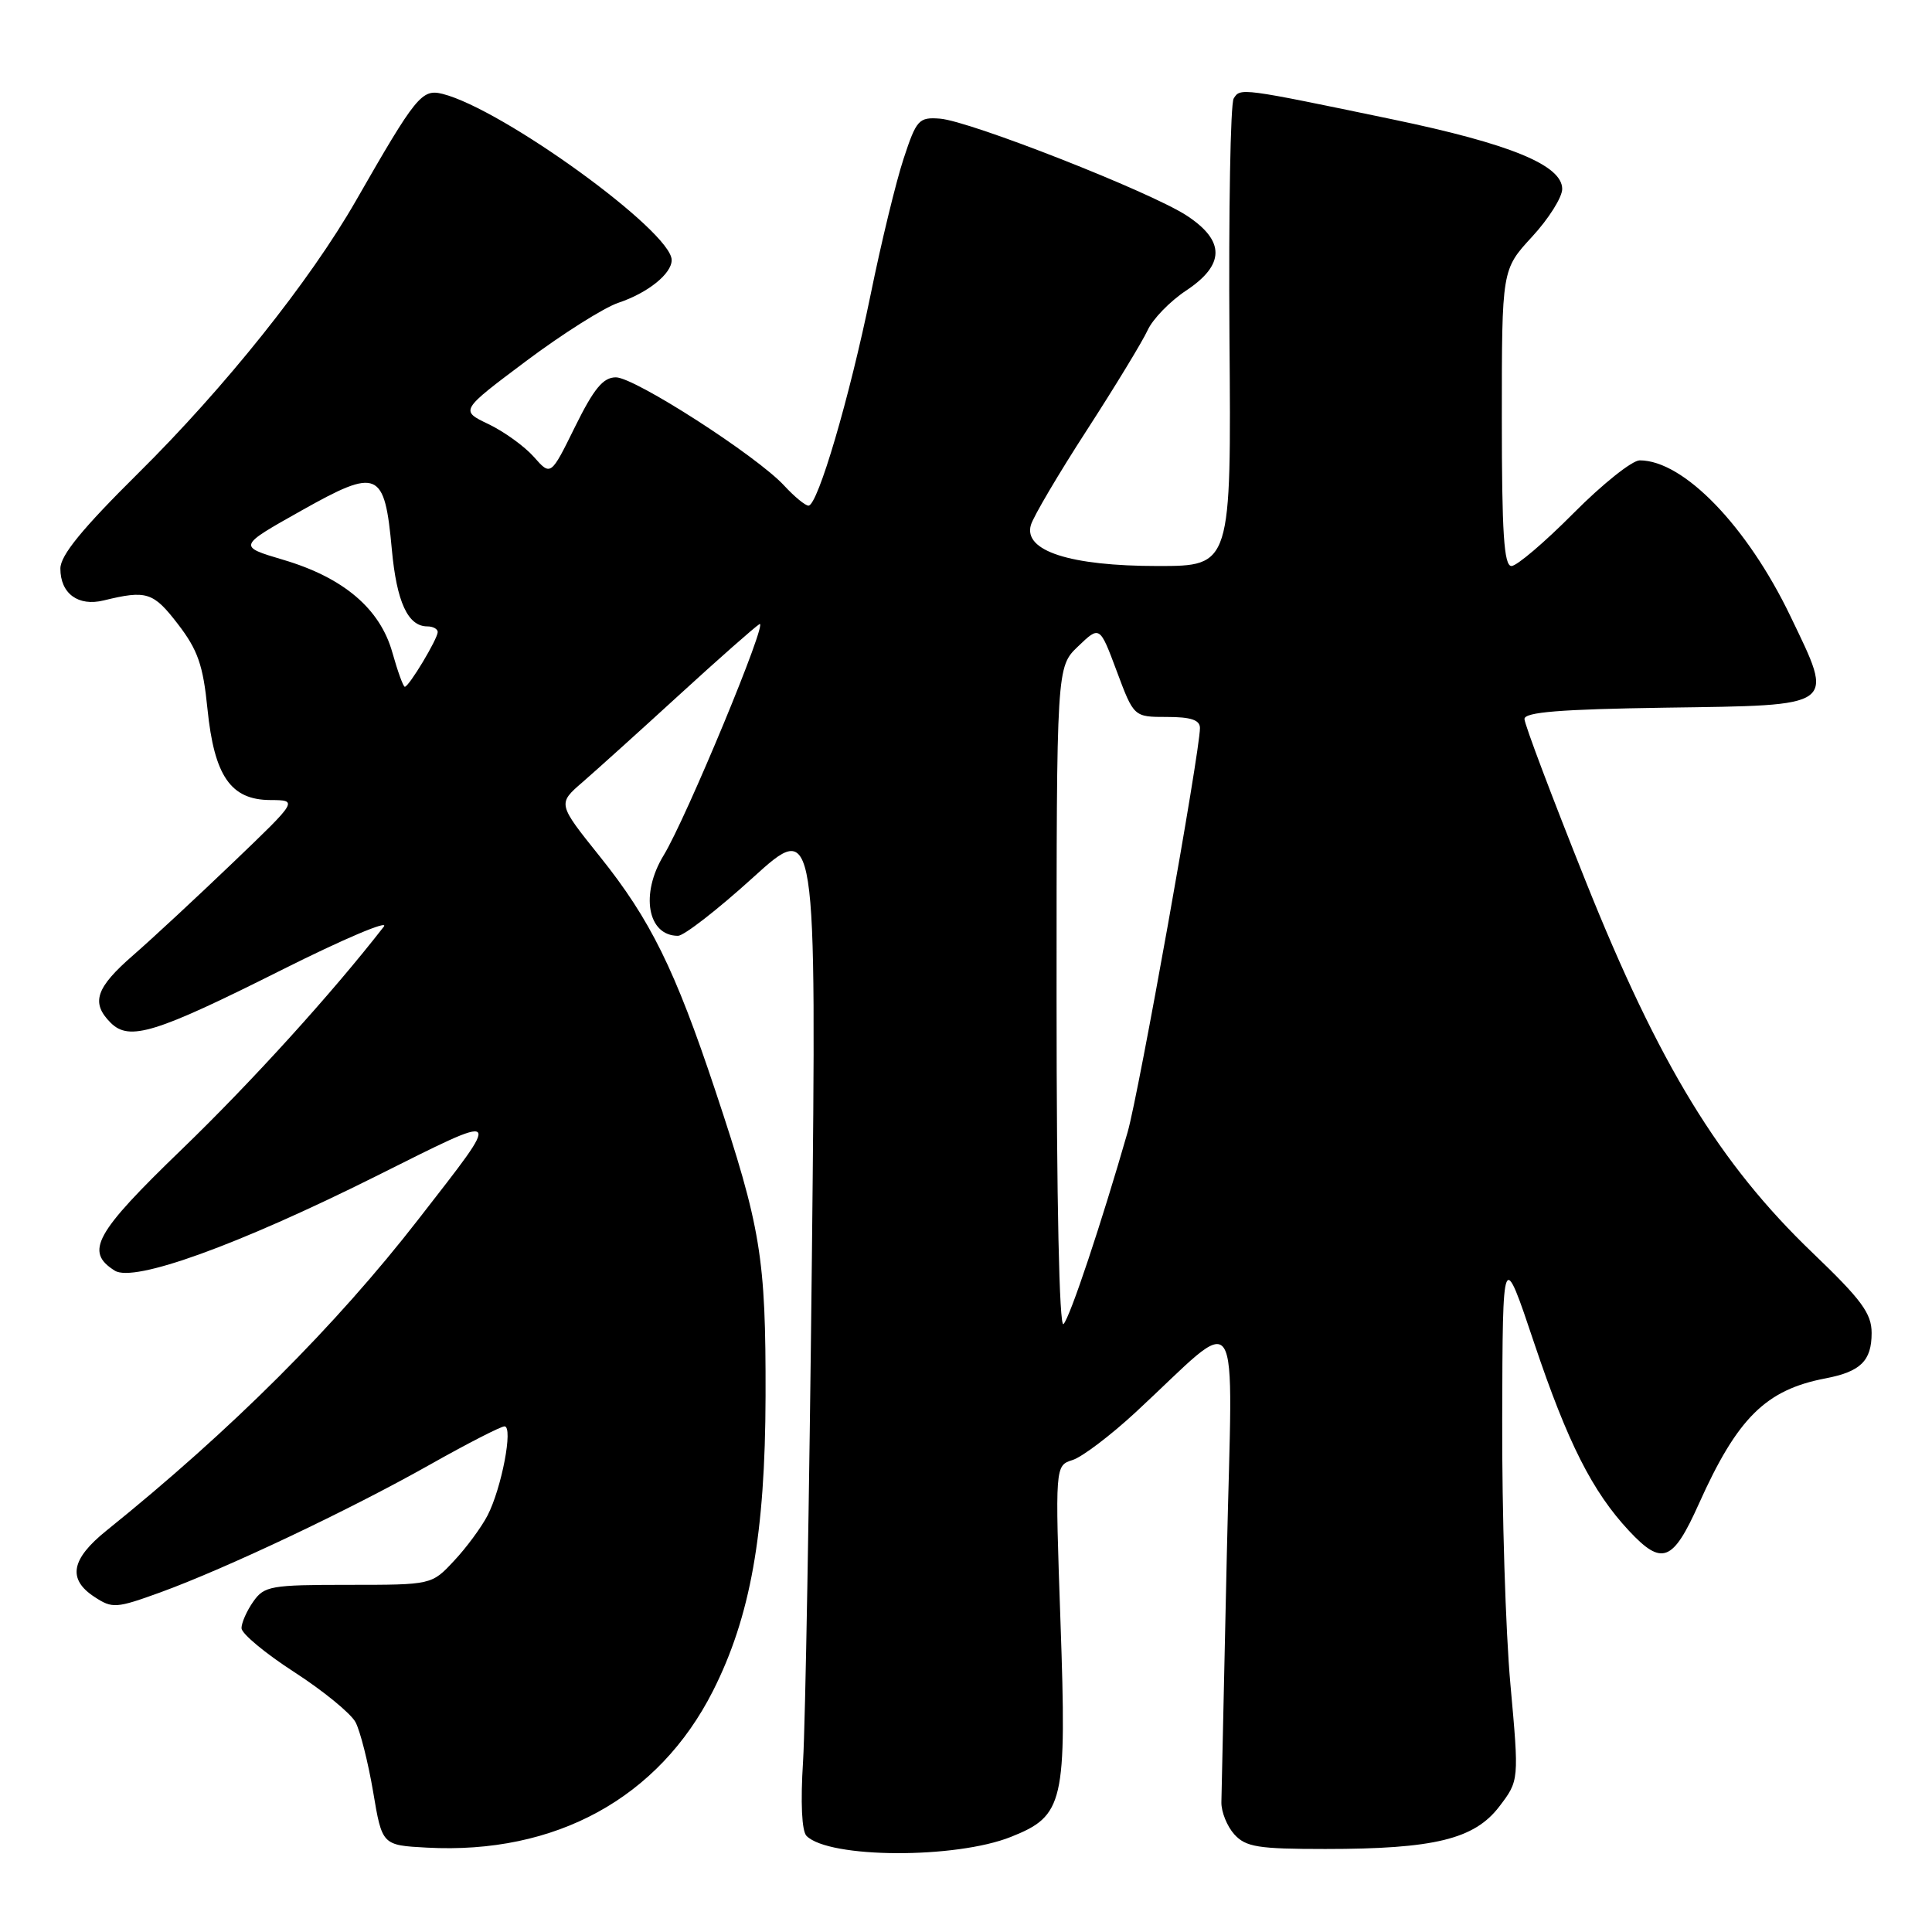 <?xml version="1.0" encoding="UTF-8" standalone="no"?>
<!DOCTYPE svg PUBLIC "-//W3C//DTD SVG 1.1//EN" "http://www.w3.org/Graphics/SVG/1.1/DTD/svg11.dtd" >
<svg xmlns="http://www.w3.org/2000/svg" xmlns:xlink="http://www.w3.org/1999/xlink" version="1.1" viewBox="0 0 256 256">
 <g >
 <path fill="currentColor"
d=" M 133.97 243.39 C 140.97 240.60 141.36 238.91 140.52 214.91 C 139.80 194.20 139.80 194.20 142.12 193.46 C 143.39 193.06 147.15 190.21 150.47 187.14 C 164.83 173.85 163.32 171.50 162.56 206.00 C 162.19 222.78 161.87 237.54 161.84 238.81 C 161.82 240.08 162.59 241.99 163.55 243.06 C 165.08 244.74 166.68 245.00 175.61 245.00 C 190.04 245.00 195.36 243.70 198.66 239.38 C 201.29 235.93 201.29 235.93 200.14 223.21 C 199.50 216.22 199.01 200.38 199.05 188.00 C 199.11 165.50 199.11 165.50 203.30 178.00 C 207.73 191.18 210.99 197.63 215.85 202.84 C 220.23 207.52 221.65 206.97 225.11 199.26 C 230.22 187.87 233.98 184.15 241.90 182.64 C 246.54 181.75 248.00 180.32 248.00 176.63 C 248.00 174.03 246.67 172.23 240.17 166.00 C 227.85 154.19 219.85 141.10 210.11 116.76 C 205.65 105.62 202.00 95.95 202.00 95.27 C 202.00 94.36 206.72 93.98 220.64 93.77 C 243.60 93.44 243.08 93.81 237.25 81.67 C 231.52 69.73 223.09 61.00 217.27 61.00 C 216.27 61.00 212.32 64.15 208.50 68.00 C 204.68 71.85 200.98 75.00 200.28 75.00 C 199.28 75.00 199.00 70.63 199.00 55.36 C 199.00 35.72 199.00 35.72 203.00 31.38 C 205.20 29.00 207.00 26.14 207.00 25.04 C 207.00 21.89 200.11 19.06 184.54 15.82 C 164.36 11.62 164.35 11.62 163.47 13.05 C 163.04 13.75 162.79 27.97 162.91 44.66 C 163.15 75.00 163.15 75.00 153.41 75.00 C 141.77 75.00 135.58 72.99 136.60 69.56 C 136.94 68.42 140.28 62.76 144.03 56.97 C 147.78 51.17 151.39 45.23 152.07 43.75 C 152.74 42.28 155.02 39.93 157.14 38.52 C 162.33 35.09 162.36 31.92 157.25 28.57 C 152.48 25.44 128.48 16.01 124.54 15.72 C 121.75 15.51 121.43 15.86 119.74 21.00 C 118.74 24.02 116.77 32.12 115.37 39.00 C 112.56 52.71 108.36 67.00 107.13 67.00 C 106.70 67.00 105.26 65.81 103.92 64.36 C 100.31 60.43 84.11 50.00 81.61 50.00 C 79.92 50.00 78.70 51.48 76.20 56.54 C 72.98 63.08 72.98 63.08 70.74 60.54 C 69.51 59.15 66.80 57.19 64.73 56.20 C 60.96 54.40 60.96 54.40 69.73 47.83 C 74.55 44.22 80.05 40.75 81.94 40.12 C 85.83 38.82 89.00 36.28 89.00 34.46 C 89.00 30.67 66.62 14.45 58.64 12.44 C 55.89 11.76 55.13 12.69 47.17 26.58 C 41.05 37.26 29.82 51.32 18.31 62.71 C 10.89 70.06 8.00 73.59 8.00 75.34 C 8.00 78.65 10.36 80.39 13.74 79.56 C 19.43 78.17 20.31 78.45 23.57 82.69 C 26.21 86.12 26.91 88.13 27.49 93.93 C 28.39 102.83 30.57 105.99 35.82 106.01 C 39.50 106.03 39.50 106.03 30.91 114.26 C 26.18 118.79 20.22 124.33 17.66 126.56 C 12.68 130.89 12.02 132.87 14.66 135.52 C 17.14 137.99 20.57 136.93 37.35 128.51 C 45.51 124.42 51.59 121.84 50.86 122.78 C 44.01 131.60 33.35 143.35 24.07 152.31 C 12.55 163.43 11.21 165.86 15.21 168.37 C 17.76 169.97 31.50 165.00 49.79 155.87 C 66.99 147.28 66.73 147.02 55.49 161.50 C 44.47 175.70 30.64 189.50 14.11 202.81 C 9.40 206.60 8.92 209.25 12.52 211.60 C 14.89 213.16 15.39 213.12 21.27 210.99 C 29.99 207.81 46.32 200.08 56.97 194.07 C 61.92 191.28 66.37 189.00 66.85 189.00 C 68.03 189.00 66.47 197.19 64.60 200.81 C 63.79 202.37 61.80 205.08 60.16 206.82 C 57.20 210.00 57.20 210.00 46.16 210.00 C 35.88 210.00 35.01 210.15 33.56 212.22 C 32.70 213.44 32.00 215.03 32.00 215.74 C 32.00 216.46 35.14 219.07 38.99 221.56 C 42.83 224.04 46.48 227.03 47.11 228.20 C 47.73 229.37 48.78 233.52 49.44 237.41 C 50.63 244.50 50.63 244.50 56.56 244.82 C 73.62 245.74 87.27 238.26 94.46 224.08 C 99.43 214.26 101.40 203.27 101.44 185.00 C 101.48 166.61 100.84 162.71 94.78 144.50 C 89.44 128.46 86.18 121.85 79.49 113.50 C 73.88 106.50 73.88 106.50 77.19 103.64 C 79.01 102.06 84.78 96.86 90.00 92.08 C 95.22 87.30 100.01 83.08 100.63 82.70 C 101.91 81.94 90.94 108.41 87.94 113.33 C 84.81 118.46 85.80 124.00 89.84 124.00 C 90.62 124.00 95.08 120.54 99.73 116.32 C 108.19 108.64 108.19 108.64 107.58 166.57 C 107.24 198.43 106.71 228.49 106.41 233.37 C 106.06 238.87 106.24 242.64 106.87 243.27 C 109.86 246.26 126.63 246.33 133.97 243.39 Z  M 140.00 132.39 C 140.00 88.37 140.00 88.37 142.86 85.64 C 145.72 82.90 145.72 82.90 147.98 88.95 C 150.24 95.00 150.24 95.00 154.62 95.00 C 157.81 95.00 159.00 95.40 159.00 96.47 C 159.00 99.60 150.91 144.79 149.42 150.00 C 145.96 162.04 141.79 174.55 140.92 175.45 C 140.36 176.03 140.00 159.13 140.00 132.39 Z  M 51.99 86.46 C 50.36 80.65 45.51 76.53 37.51 74.17 C 31.51 72.39 31.51 72.39 39.93 67.66 C 50.10 61.94 50.96 62.31 51.92 72.81 C 52.56 79.77 54.05 83.00 56.62 83.00 C 57.38 83.00 58.00 83.34 58.00 83.75 C 57.99 84.66 54.19 91.00 53.64 91.00 C 53.43 91.00 52.69 88.95 51.99 86.46 Z "/>
</g>
</svg>